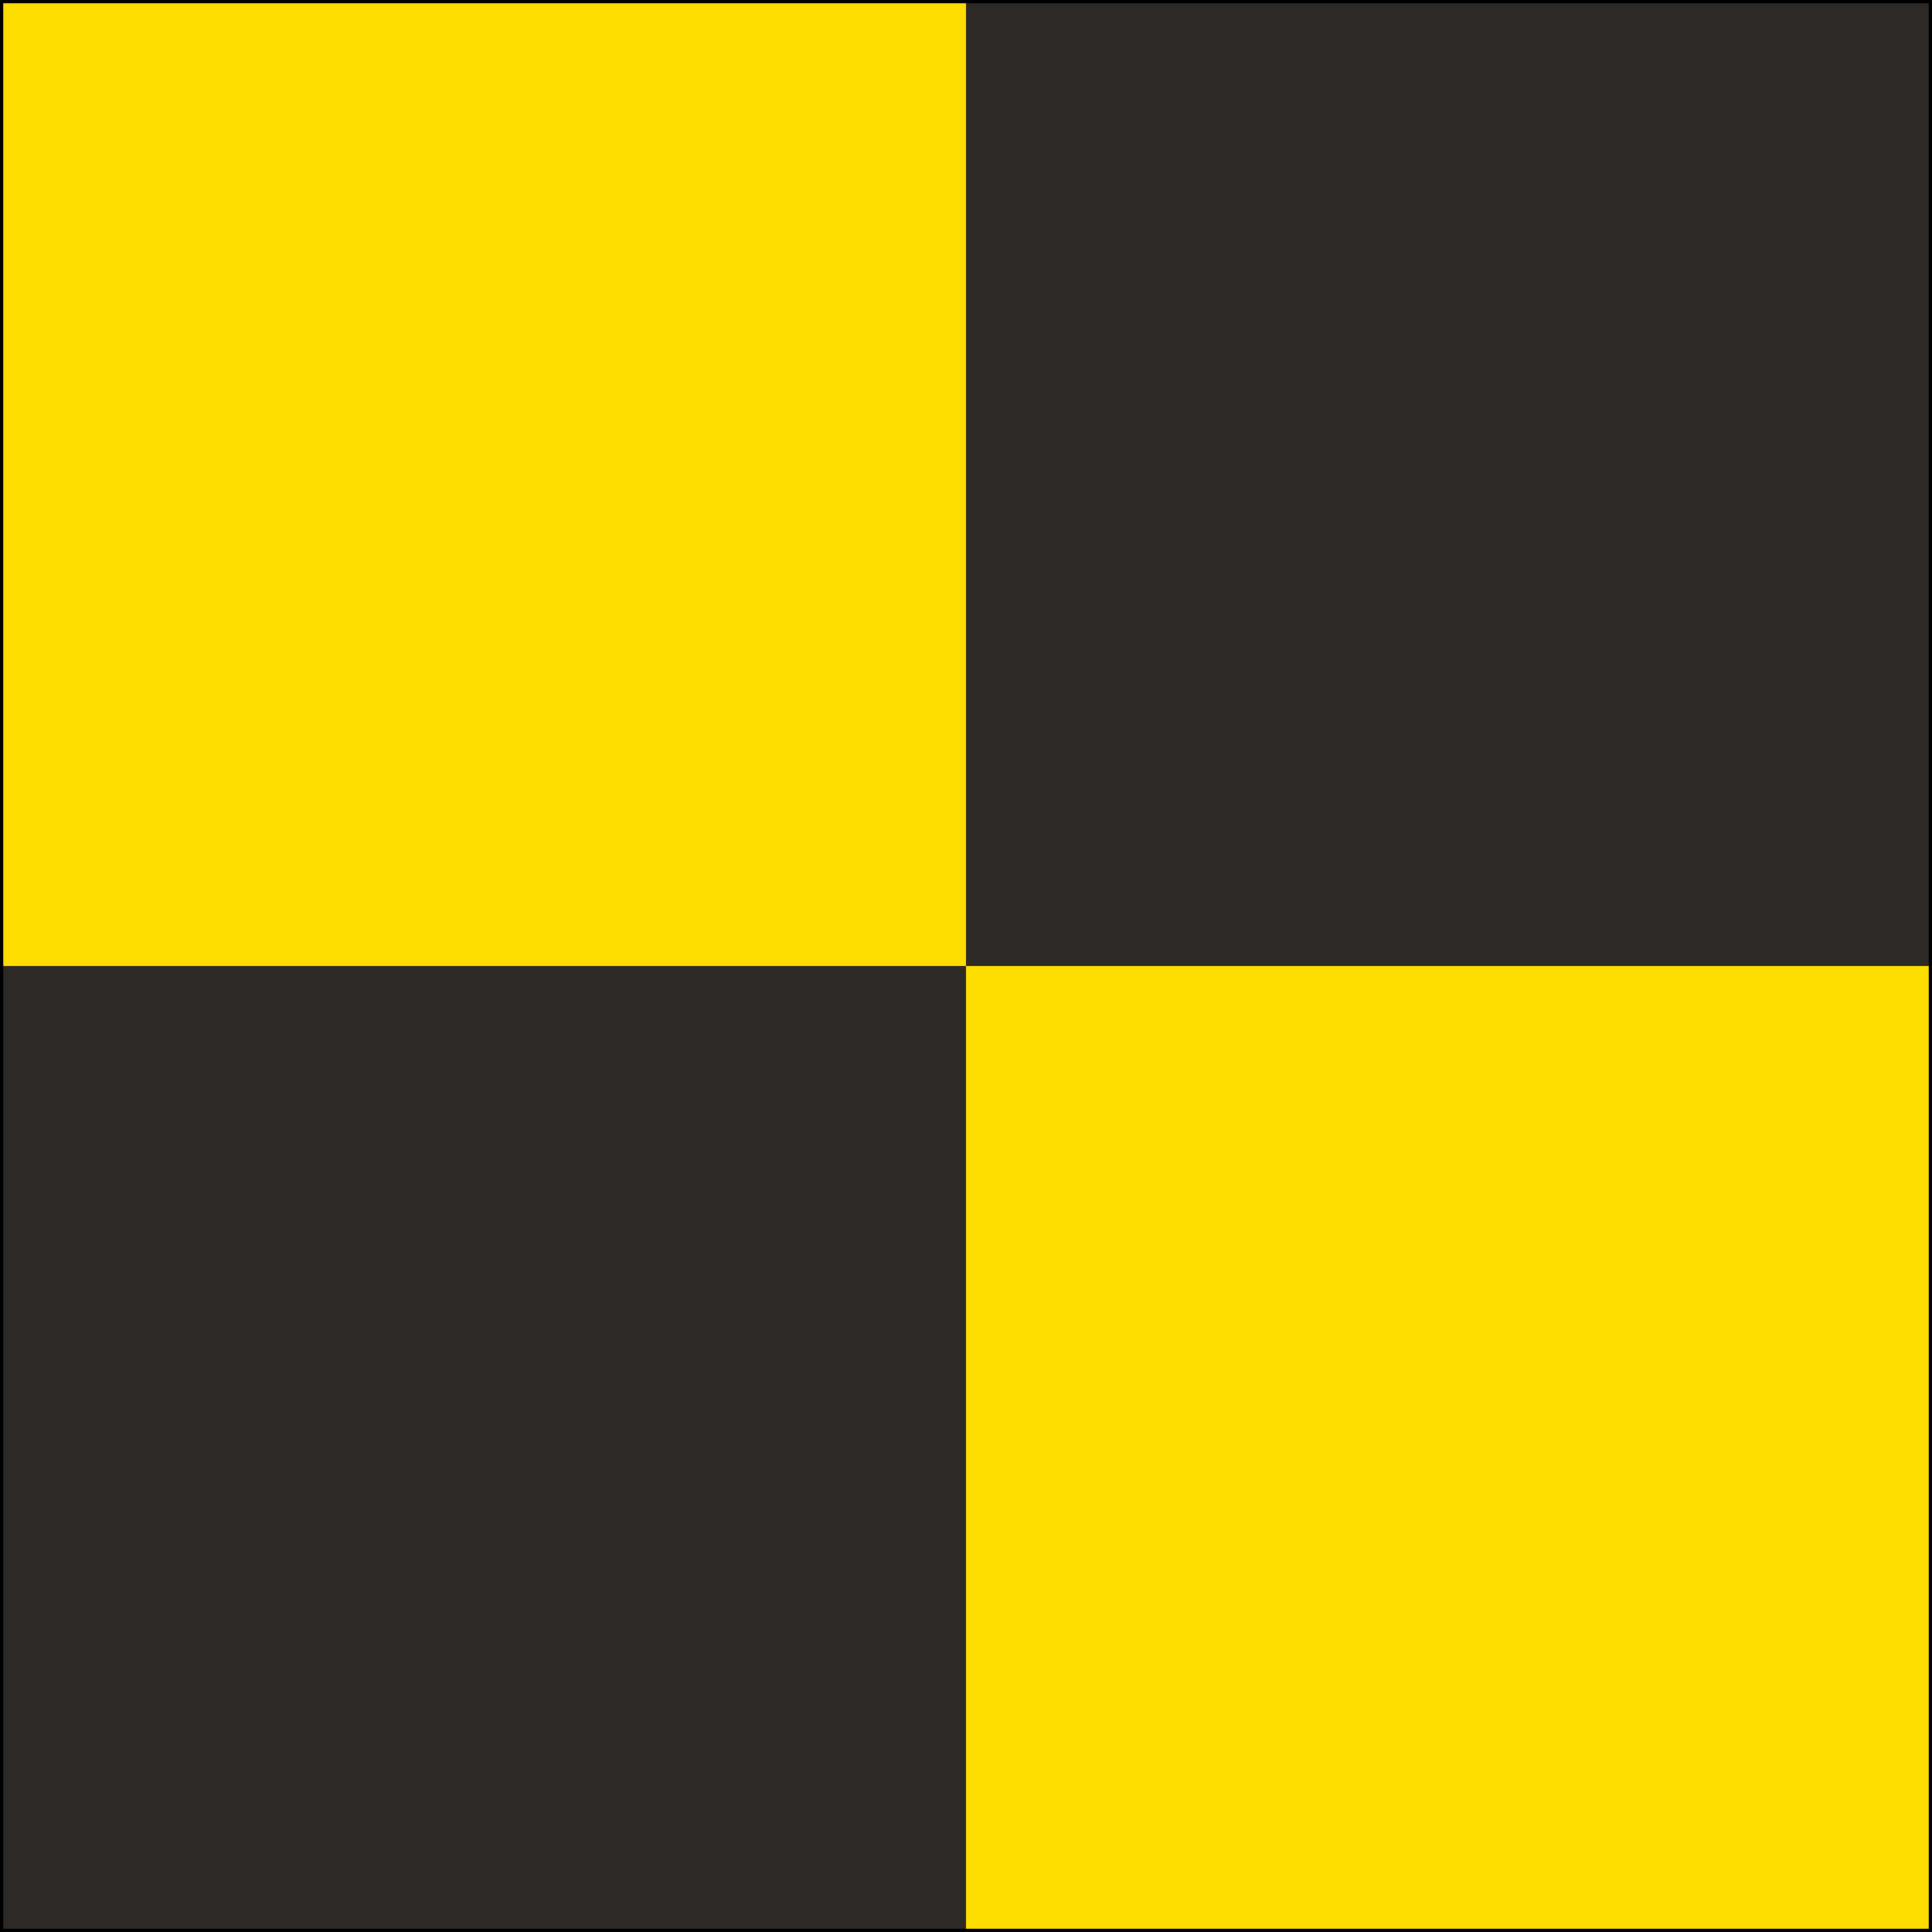 <?xml version="1.0" encoding="UTF-8" ?>
<svg xmlns="http://www.w3.org/2000/svg" viewBox="0 0 600 600">
<path d="M0,0H300V600H600V300H0V0" fill="#FEDD00"/>
<path d="M600,0H300V600H0V300H600V0" fill="#2D2926"/>
<path d="M0.5,0.5H599.5V599.5H0.5Z" stroke="#000" fill="none"/>
</svg>
